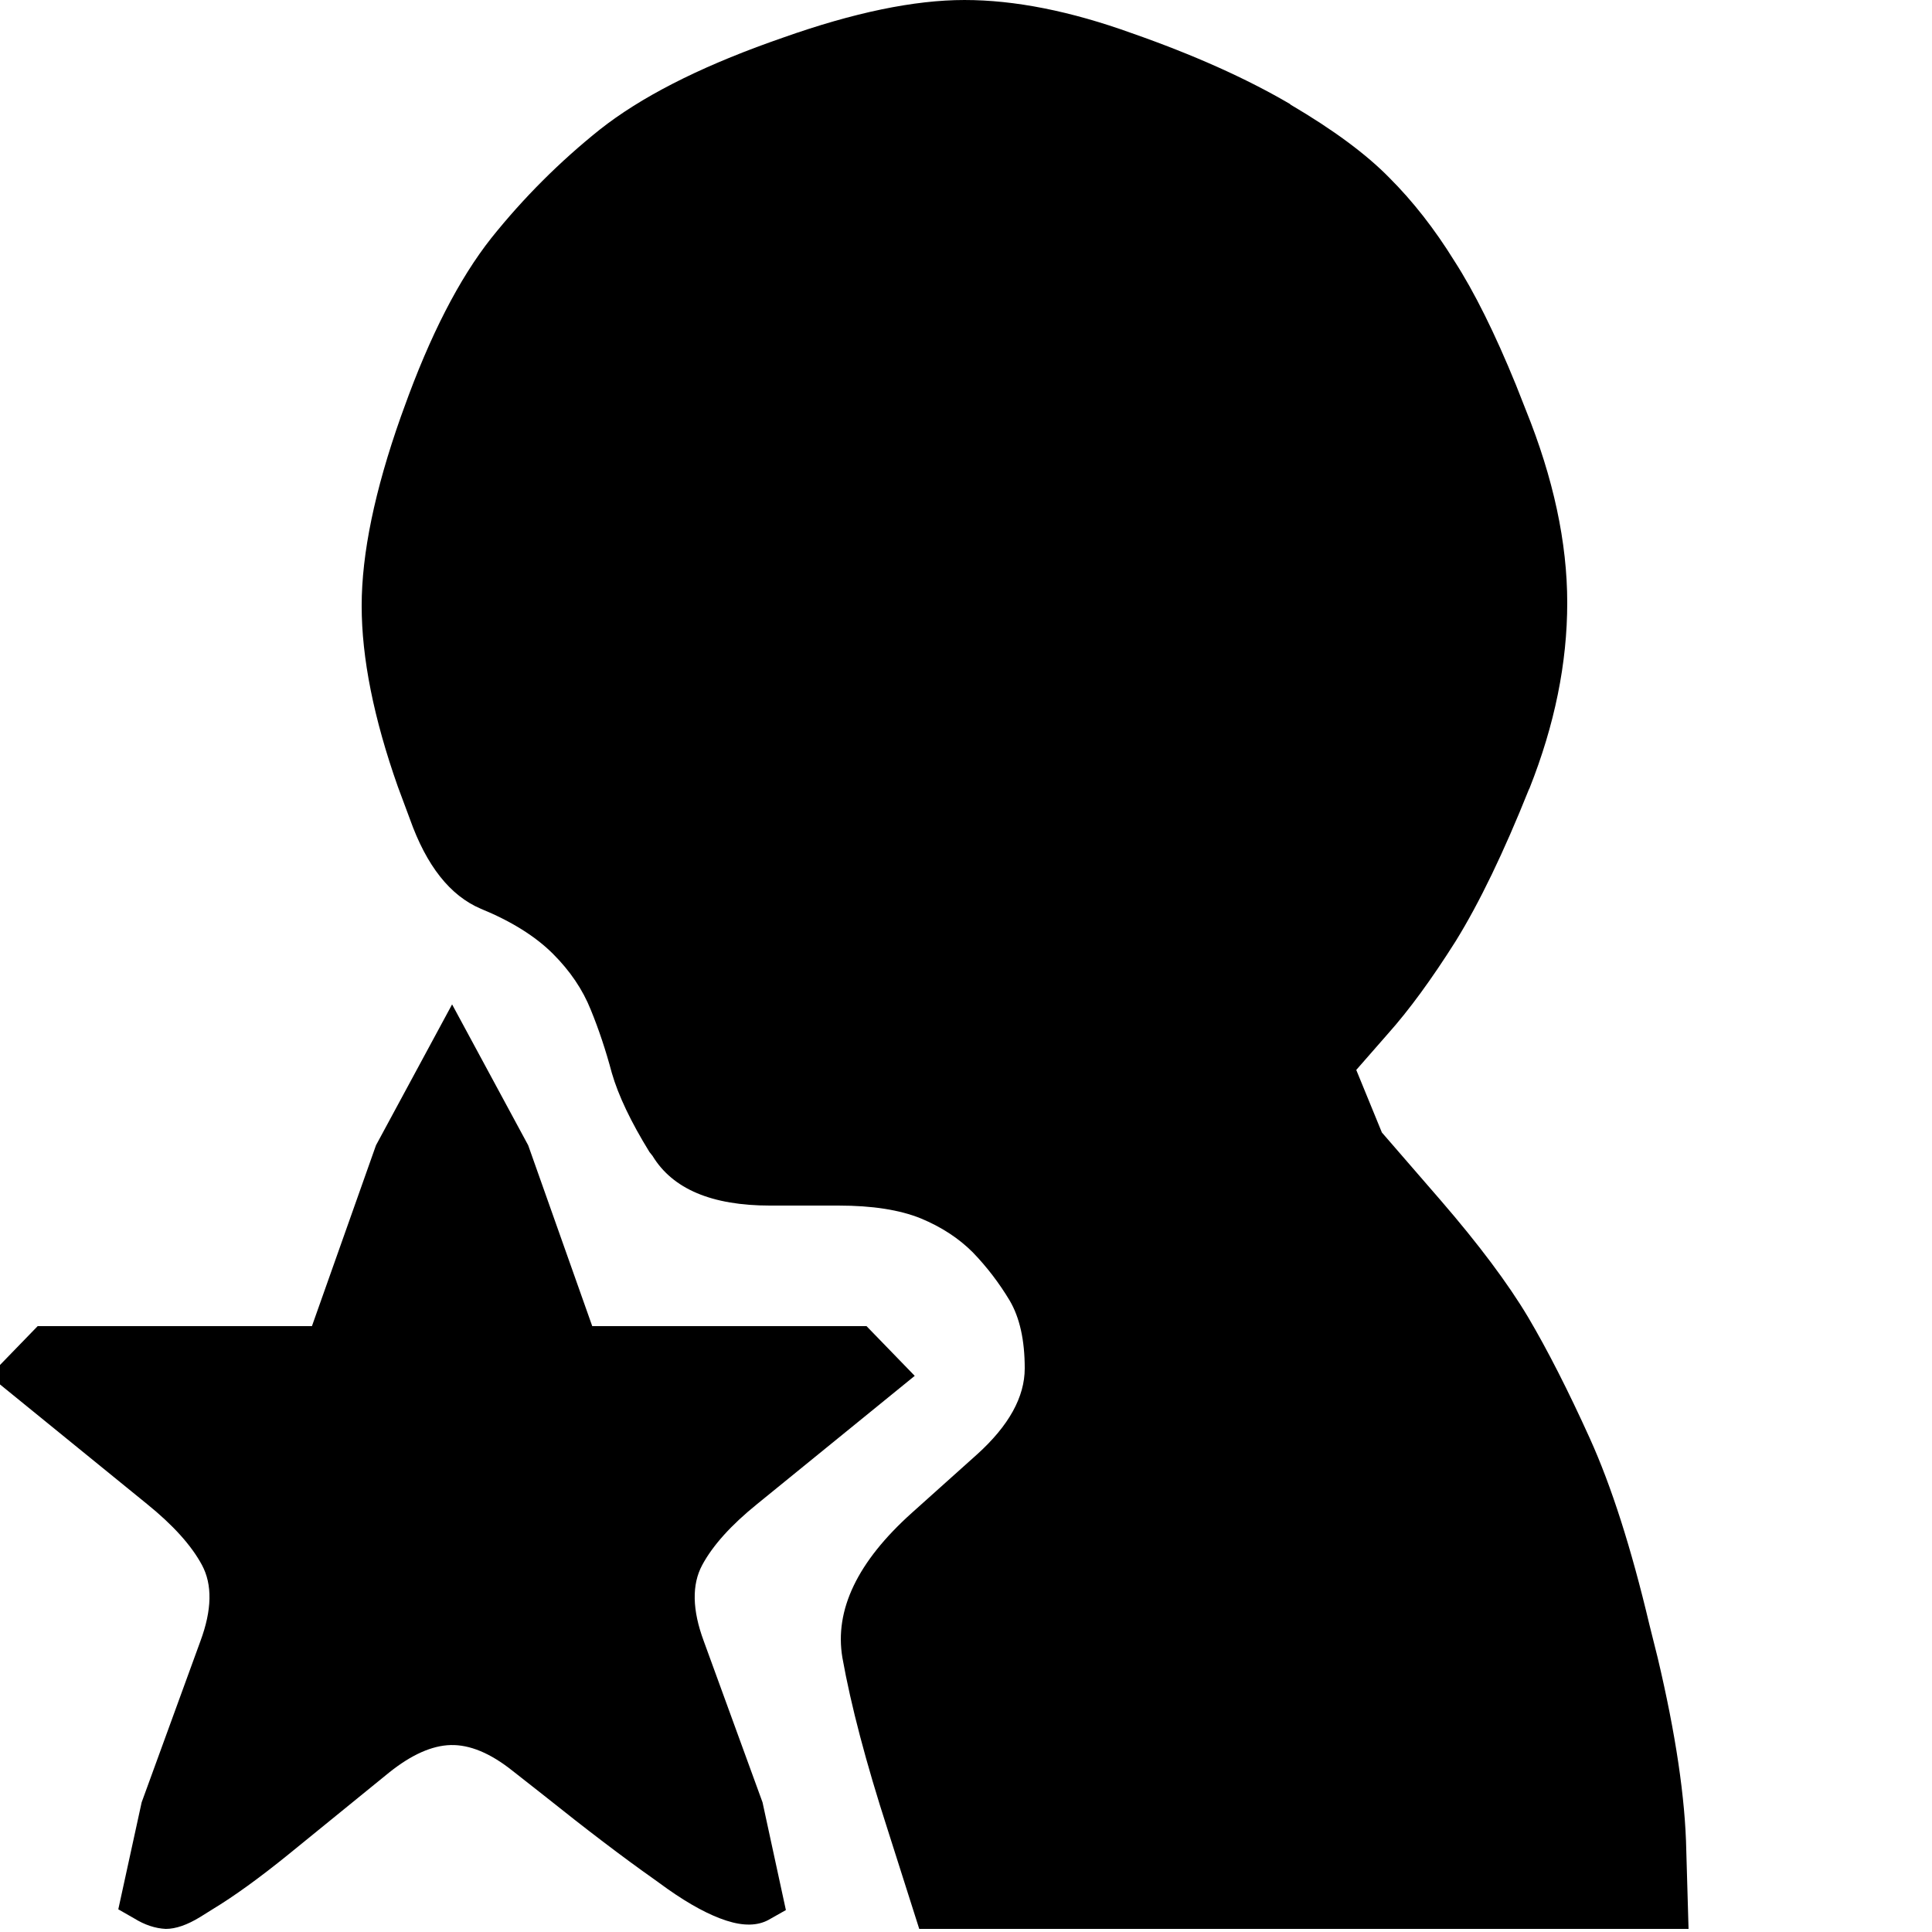 <?xml version="1.0" encoding="utf-8" standalone="no"?><svg width="100" height="100" xmlns="http://www.w3.org/2000/svg"><g transform="scale(0.039,0.039)"><path d="M1844 236q-46 -47 -131 -97l-1 -1q-87 -51 -210 -94q-122 -44 -222 -44q-100 0 -241 50l-17 6q-145 52 -226 116q-80 64 -144 144q-64 81 -116 226l-4 11q-52 147 -52 251q0 104 48 240l16 43q33 93 94 119q61 25 96 60q34 34 50 74q16 39 28 84q13 45 50 105l4 5q40 66 156 66l91 0q67 0 109 17q41 17 69 45q28 29 49 64q20 34 20 90q0 57 -63 114l-87 78q-108 97 -92 192q17 95 60 228l42 132l1021 0l-3 -104q-2 -104 -38 -256l-11 -44q-36 -152 -79 -247q-43 -95 -82 -161q-40 -67 -116 -155l-78 -90l-34 -83l42 -48q42 -47 90 -123q47 -76 97 -201l1 -2q50 -126 50 -246q0 -120 -55 -256l-13 -33q-42 -103 -82 -165q-39 -63 -86 -110M1150 1760l-364 0l-85 -240l-101 -187l-101 187l-85 240l-364 0l-64 66l209 170q52 42 73 81q21 39 -2 101l-78 214l-31 142l21 12q21 13 42 14q20 0 46 -16l16 -10q43 -26 101 -73l134 -109q44 -35 81 -36q38 -1 82 34l42 33q85 68 146 111l18 13q44 31 78 42q34 11 56 -1l23 -13l-31 -143l-78 -214q-23 -62 -2 -101q21 -39 73 -81l209 -170l-64 -66" fill="black" /></g></svg>
